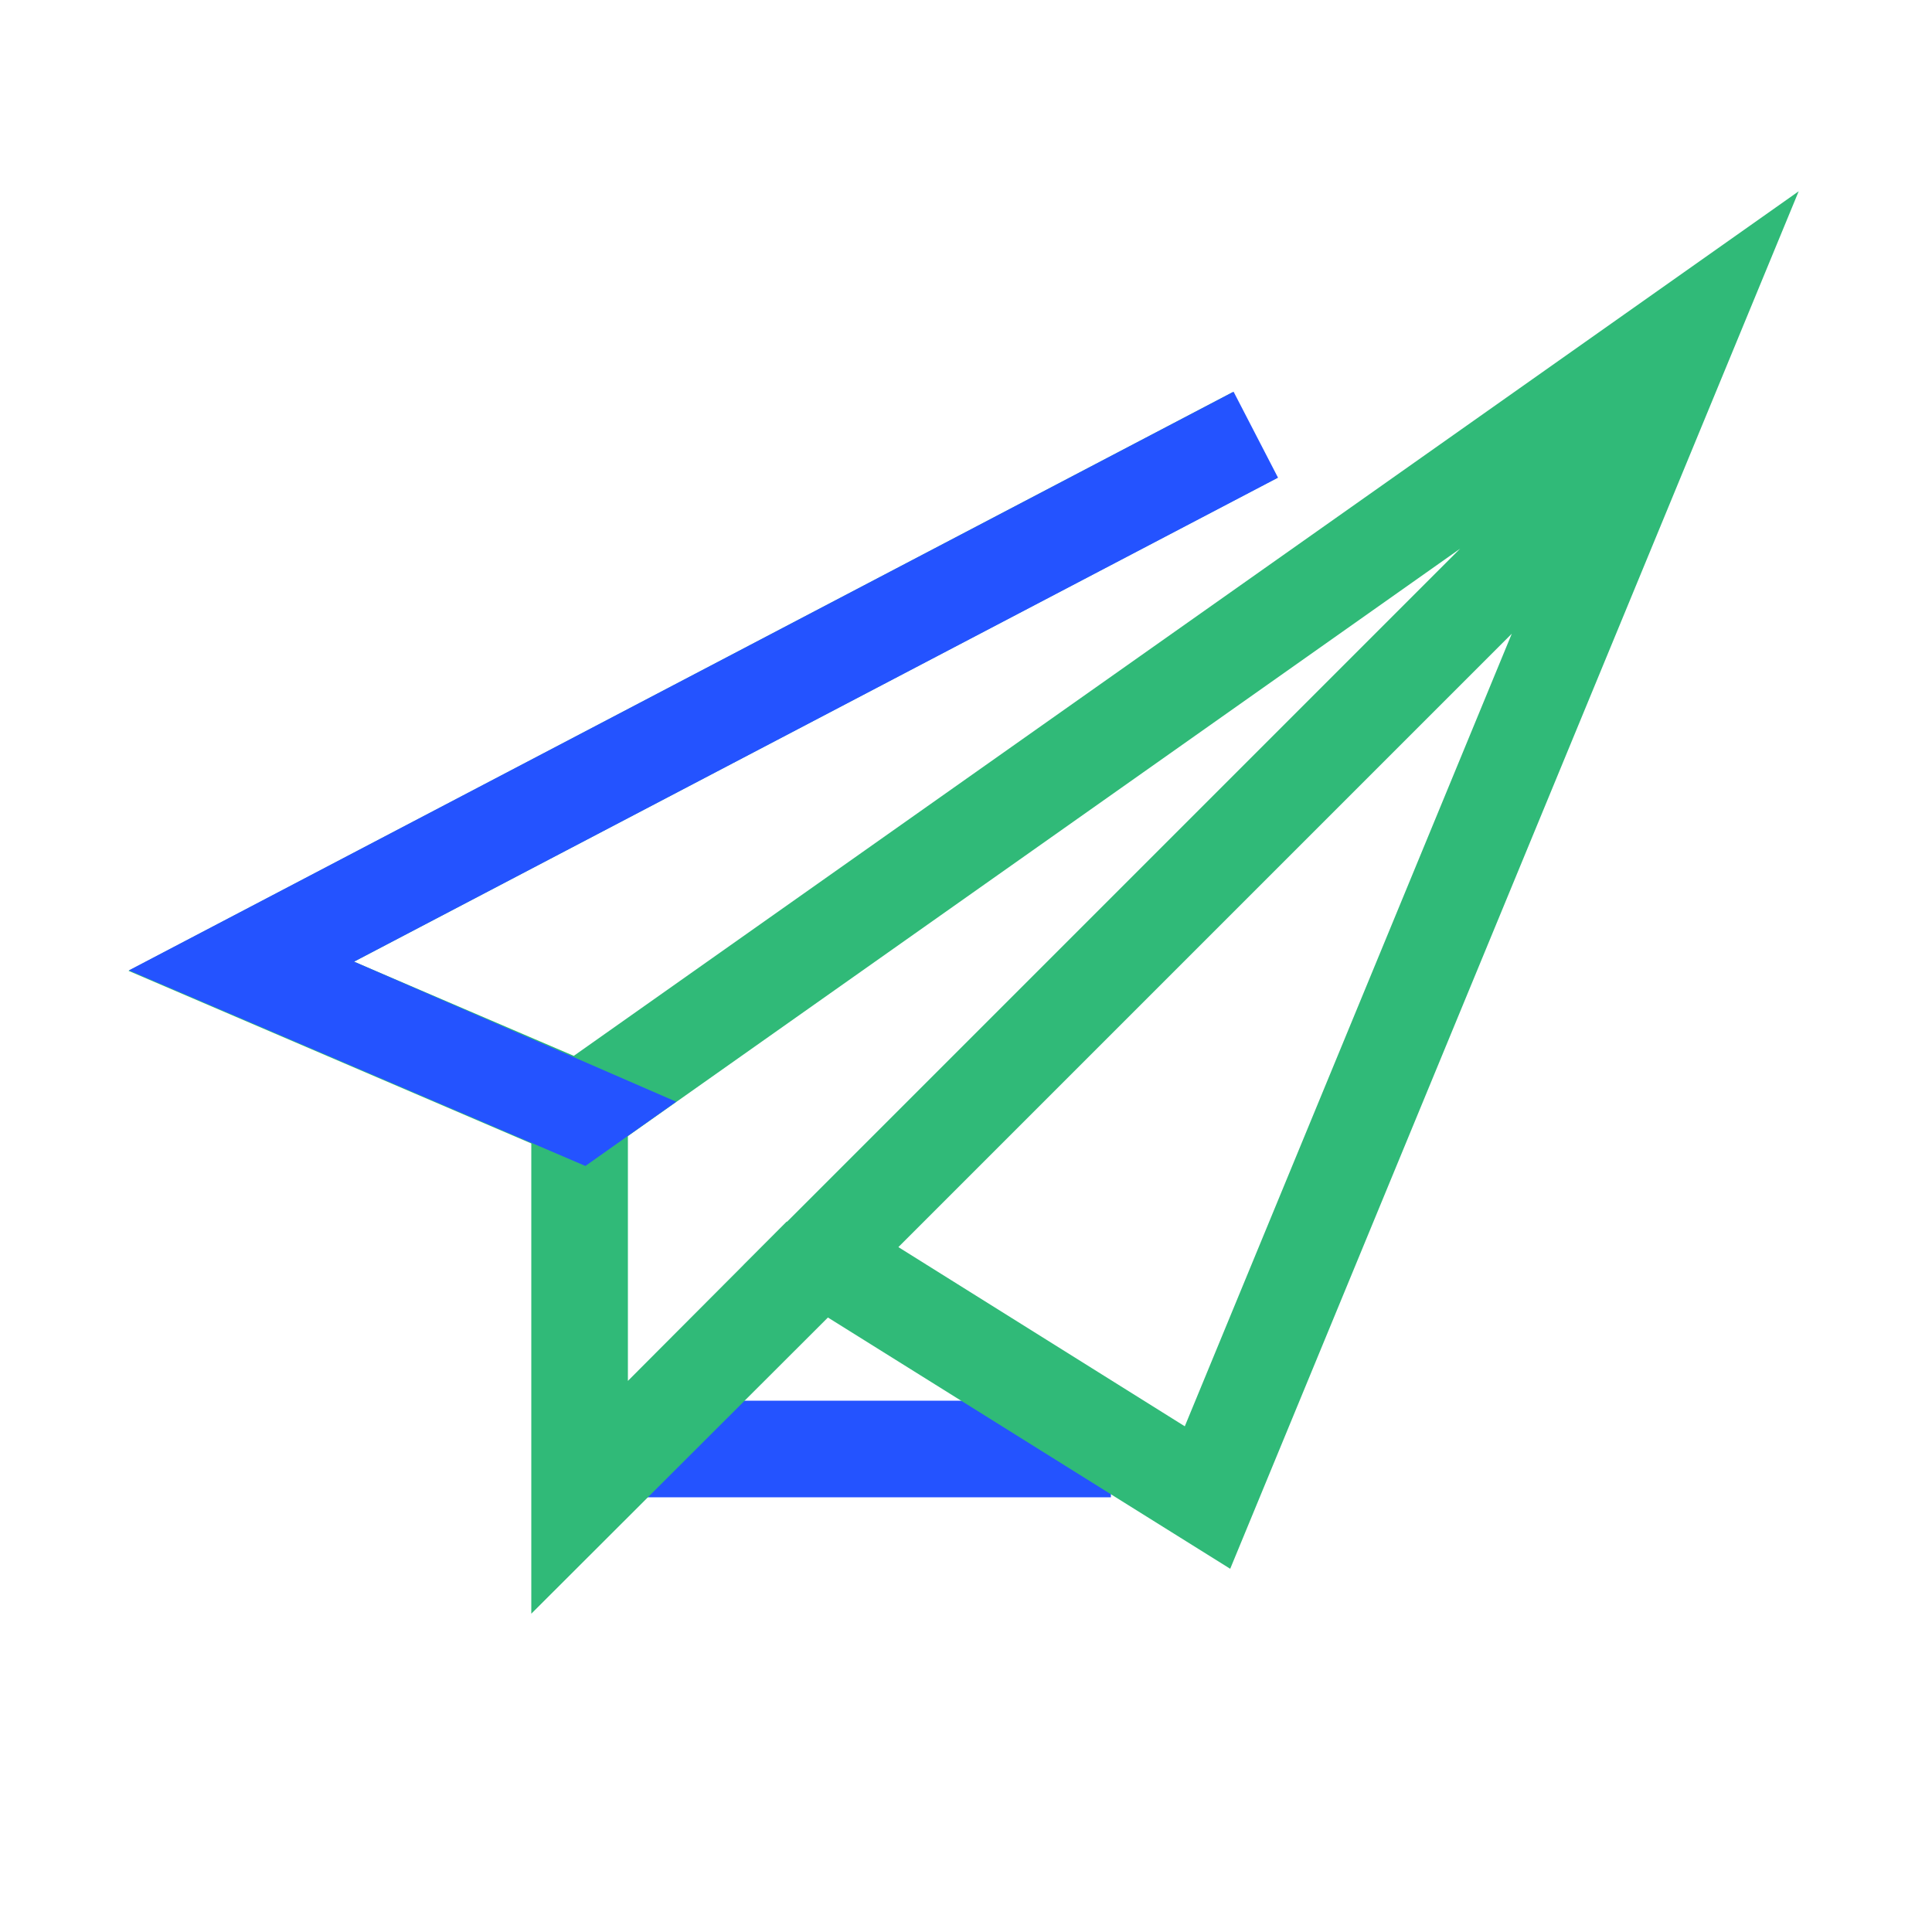 <svg xmlns="http://www.w3.org/2000/svg" id="Artwork" viewBox="0 0 40 40"><defs><style>.cls-1,.cls-2{fill:#2453ff;stroke-width:0}.cls-2{fill:#30ba78}</style></defs><path d="M12 29h11v2H12z" class="cls-1"/><path d="M25.47 32.48 15.4 26.19l14.83-14.83-18.12 12.79-9.45-4.05L25.52 8.12l.93 1.77L7.33 19.91l4.55 1.95 25.36-17.9zm-6.87-6.66 5.93 3.71 6.77-16.41z" class="cls-2"/><path d="M11 33.41V23h2v5.59l3.29-3.3 1.42 1.42z" class="cls-2"/><path d="M12.12 24.14 14 22.81l-6.67-2.9L26.46 9.89l-.92-1.78L2.67 20.09z" class="cls-1"/></svg>
